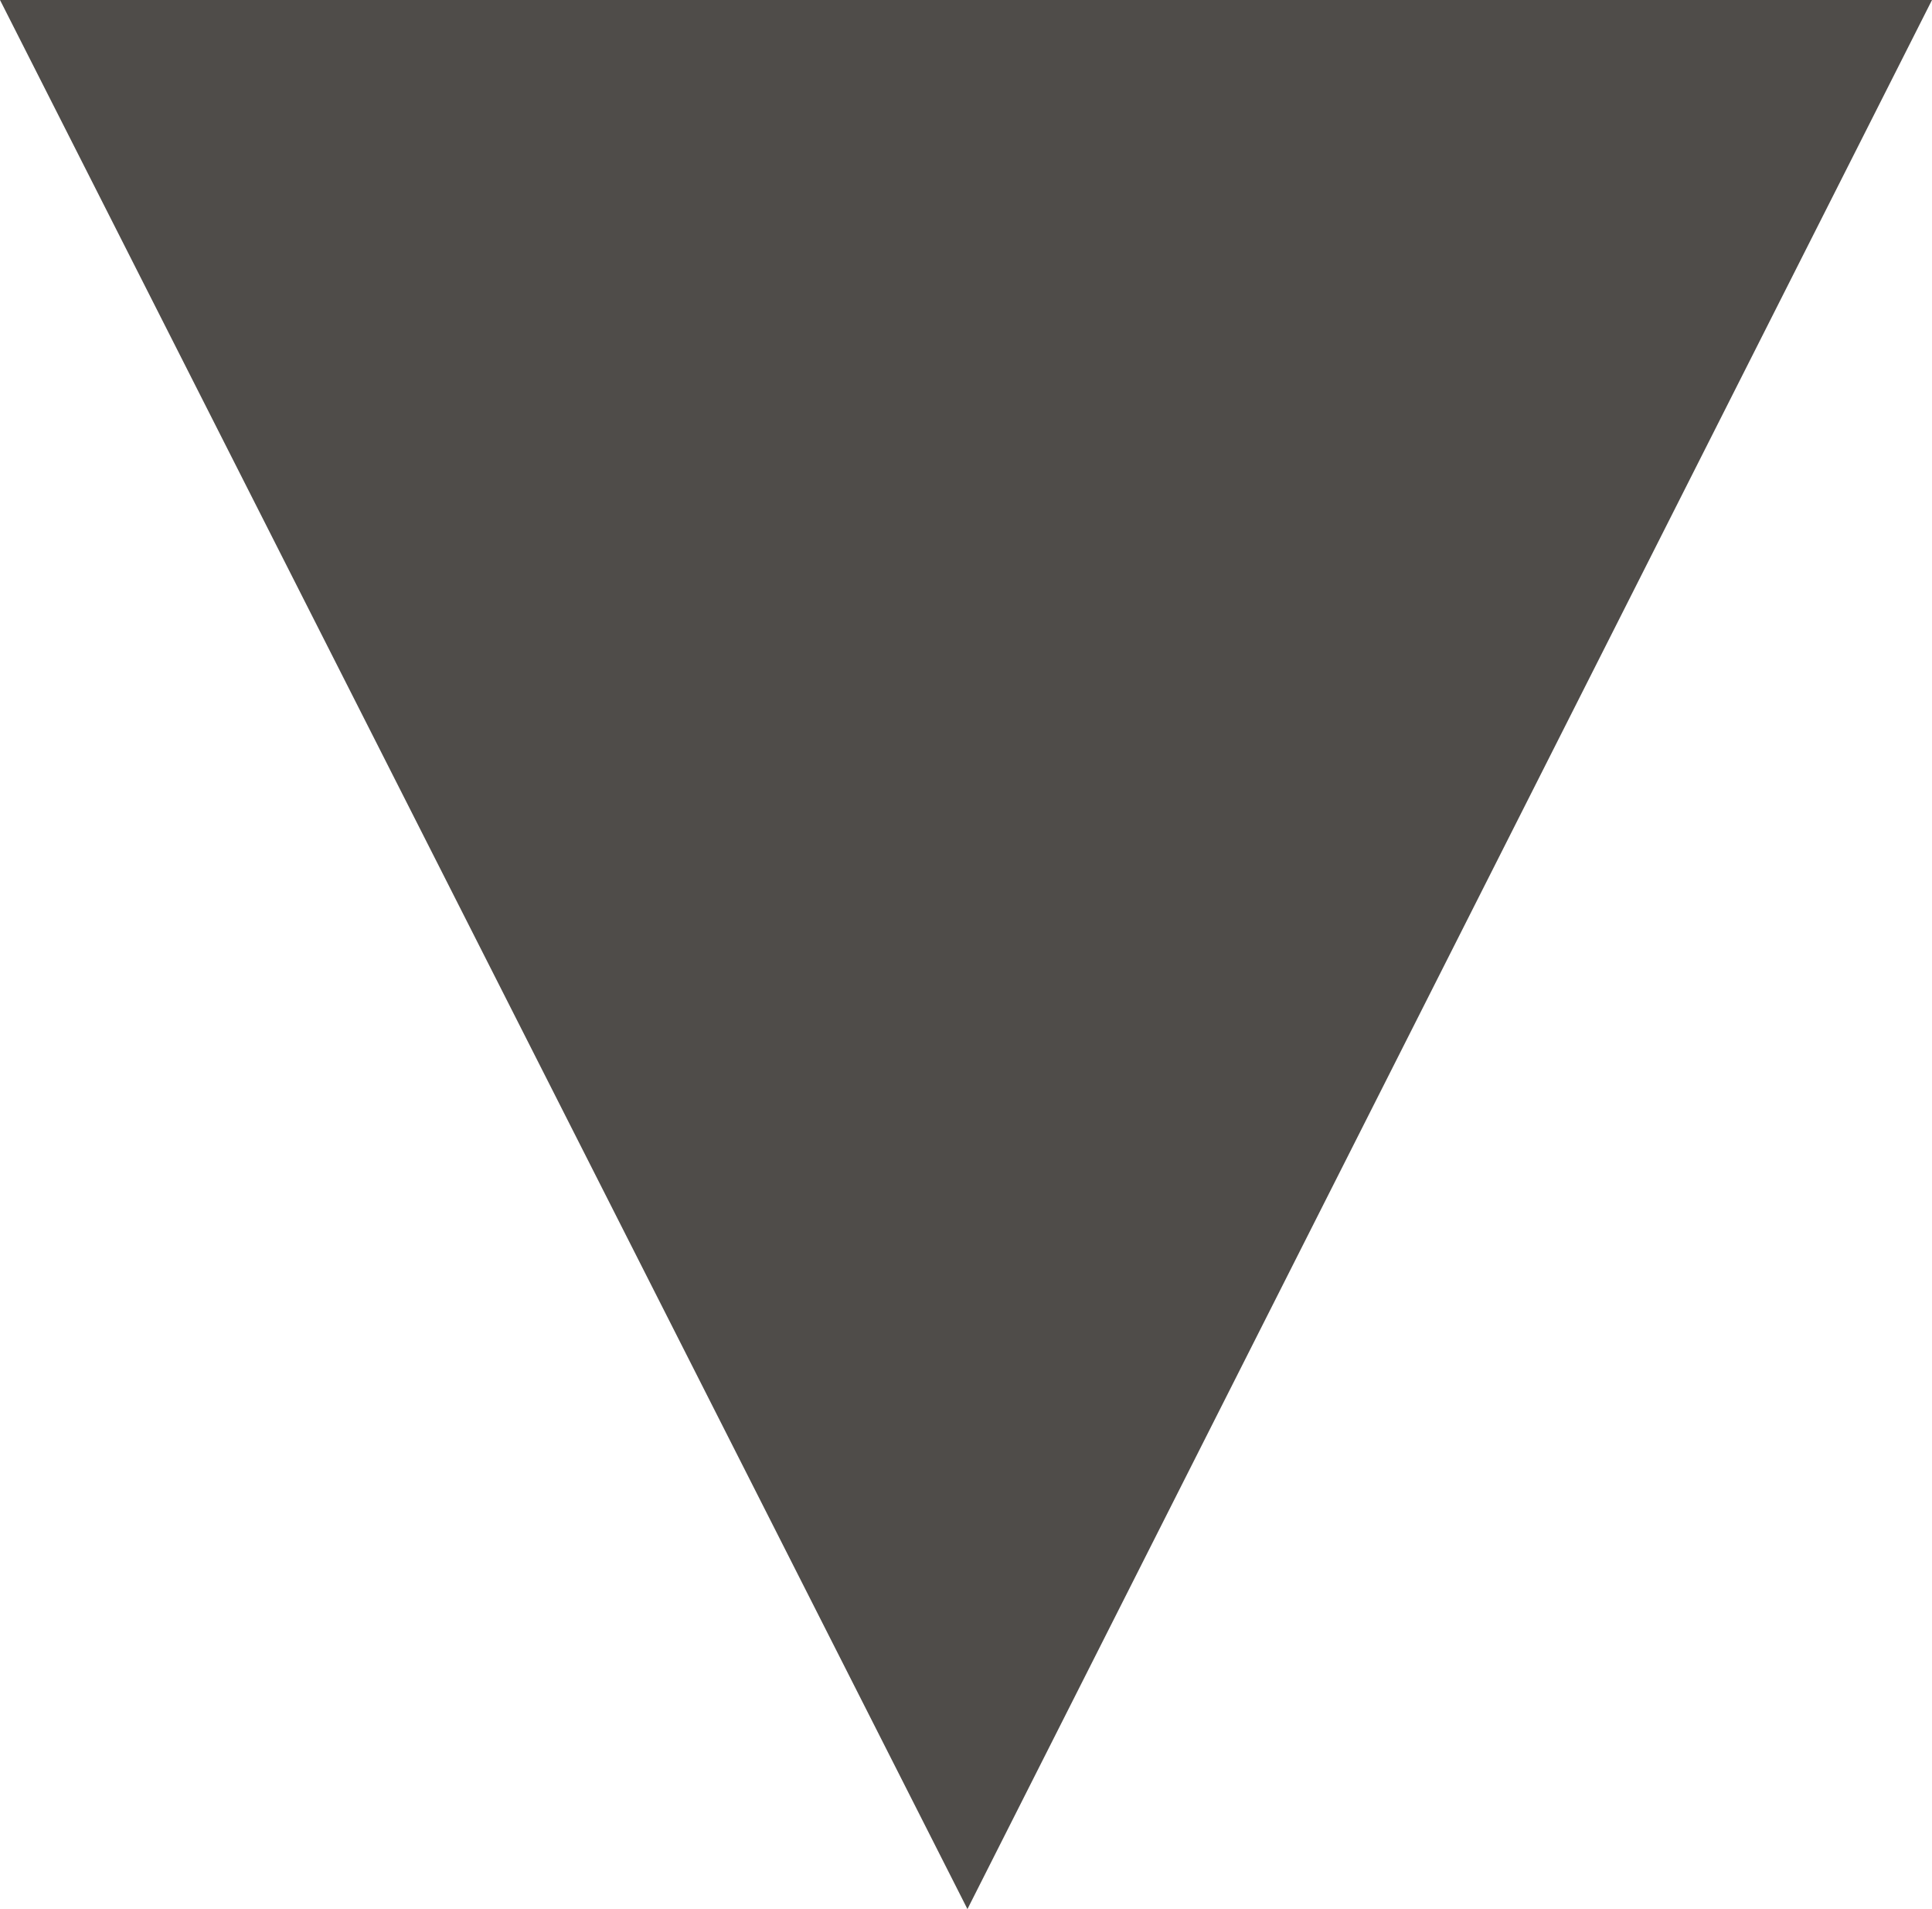 <?xml version="1.0" encoding="utf-8"?>
<!-- Generator: Adobe Illustrator 16.0.0, SVG Export Plug-In . SVG Version: 6.00 Build 0)  -->
<!DOCTYPE svg PUBLIC "-//W3C//DTD SVG 1.1//EN" "http://www.w3.org/Graphics/SVG/1.1/DTD/svg11.dtd">
<svg version="1.1" id="Layer_1" xmlns="http://www.w3.org/2000/svg" xmlns:xlink="http://www.w3.org/1999/xlink" x="0px" y="0px"
	 width="66.9px" height="66.1px" viewBox="0 0 66.9 66.1" enable-background="new 0 0 66.9 66.1" xml:space="preserve">
<polygon fill="#4F4C49" points="0,0 66.9,0 33.5,66.1 "/>
</svg>
